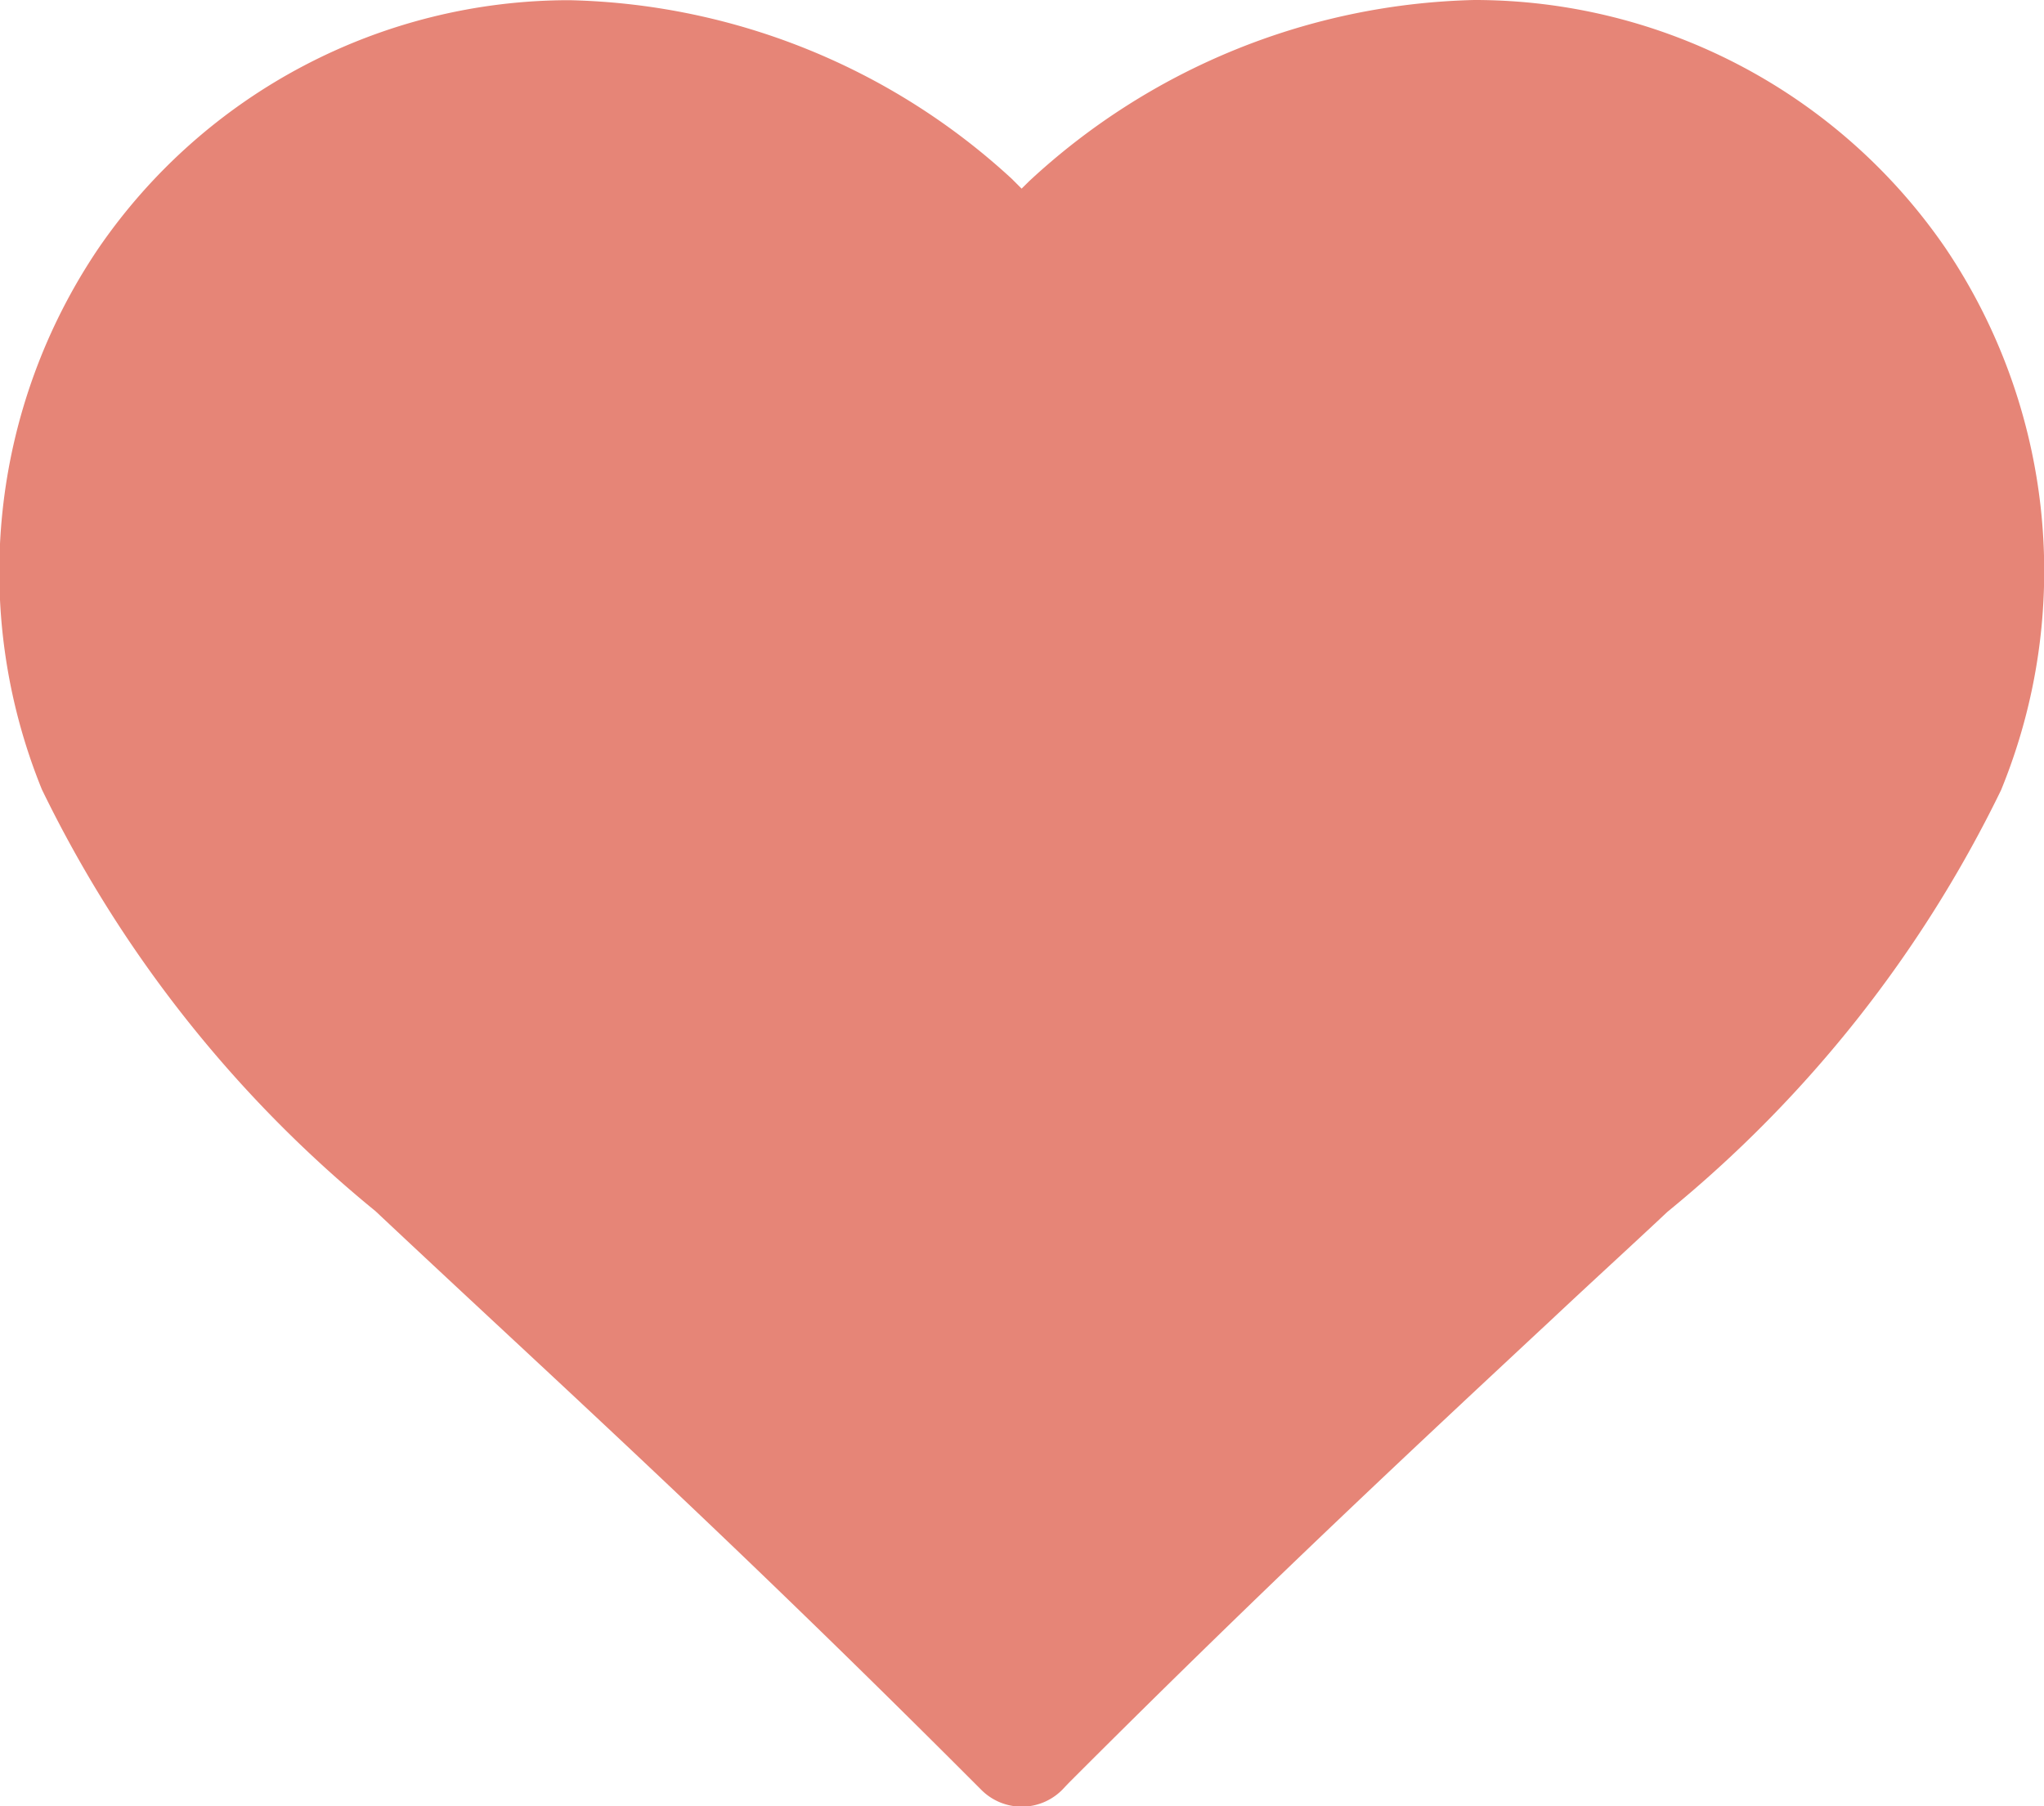 <svg xmlns="http://www.w3.org/2000/svg" width="20.978" height="18.539" viewBox="0 0 20.978 18.539">
  <g id="svgexport-6_22_" data-name="svgexport-6 (22)" transform="translate(-6.07 -8.155)">
    <g id="_x34_3-Love" transform="translate(6.07 8.155)">
      <g id="Layer_44">
        <path id="Path_1029" data-name="Path 1029" d="M26.036,10.7A5.861,5.861,0,0,0,21.2,8.155a6.947,6.947,0,0,0-4.568,1.86l-.077.076-.1-.1a6.922,6.922,0,0,0-4.541-1.834A5.86,5.86,0,0,0,7.083,10.7,5.928,5.928,0,0,0,6.5,16.258a12.8,12.8,0,0,0,3.424,4.328c.387.364.779.729,1.185,1.107,1.349,1.255,2.878,2.677,4.9,4.7l.135.135a.586.586,0,0,0,.412.17h.014a.586.586,0,0,0,.418-.19c.037-.04.071-.074.112-.115,2.022-2.021,3.553-3.444,4.9-4.7.4-.376.8-.74,1.183-1.1a12.816,12.816,0,0,0,3.424-4.328A5.928,5.928,0,0,0,26.036,10.7Z" transform="translate(-6.07 -8.155)" fill="#e68577"/>
      </g>
    </g>
  </g>
</svg>
